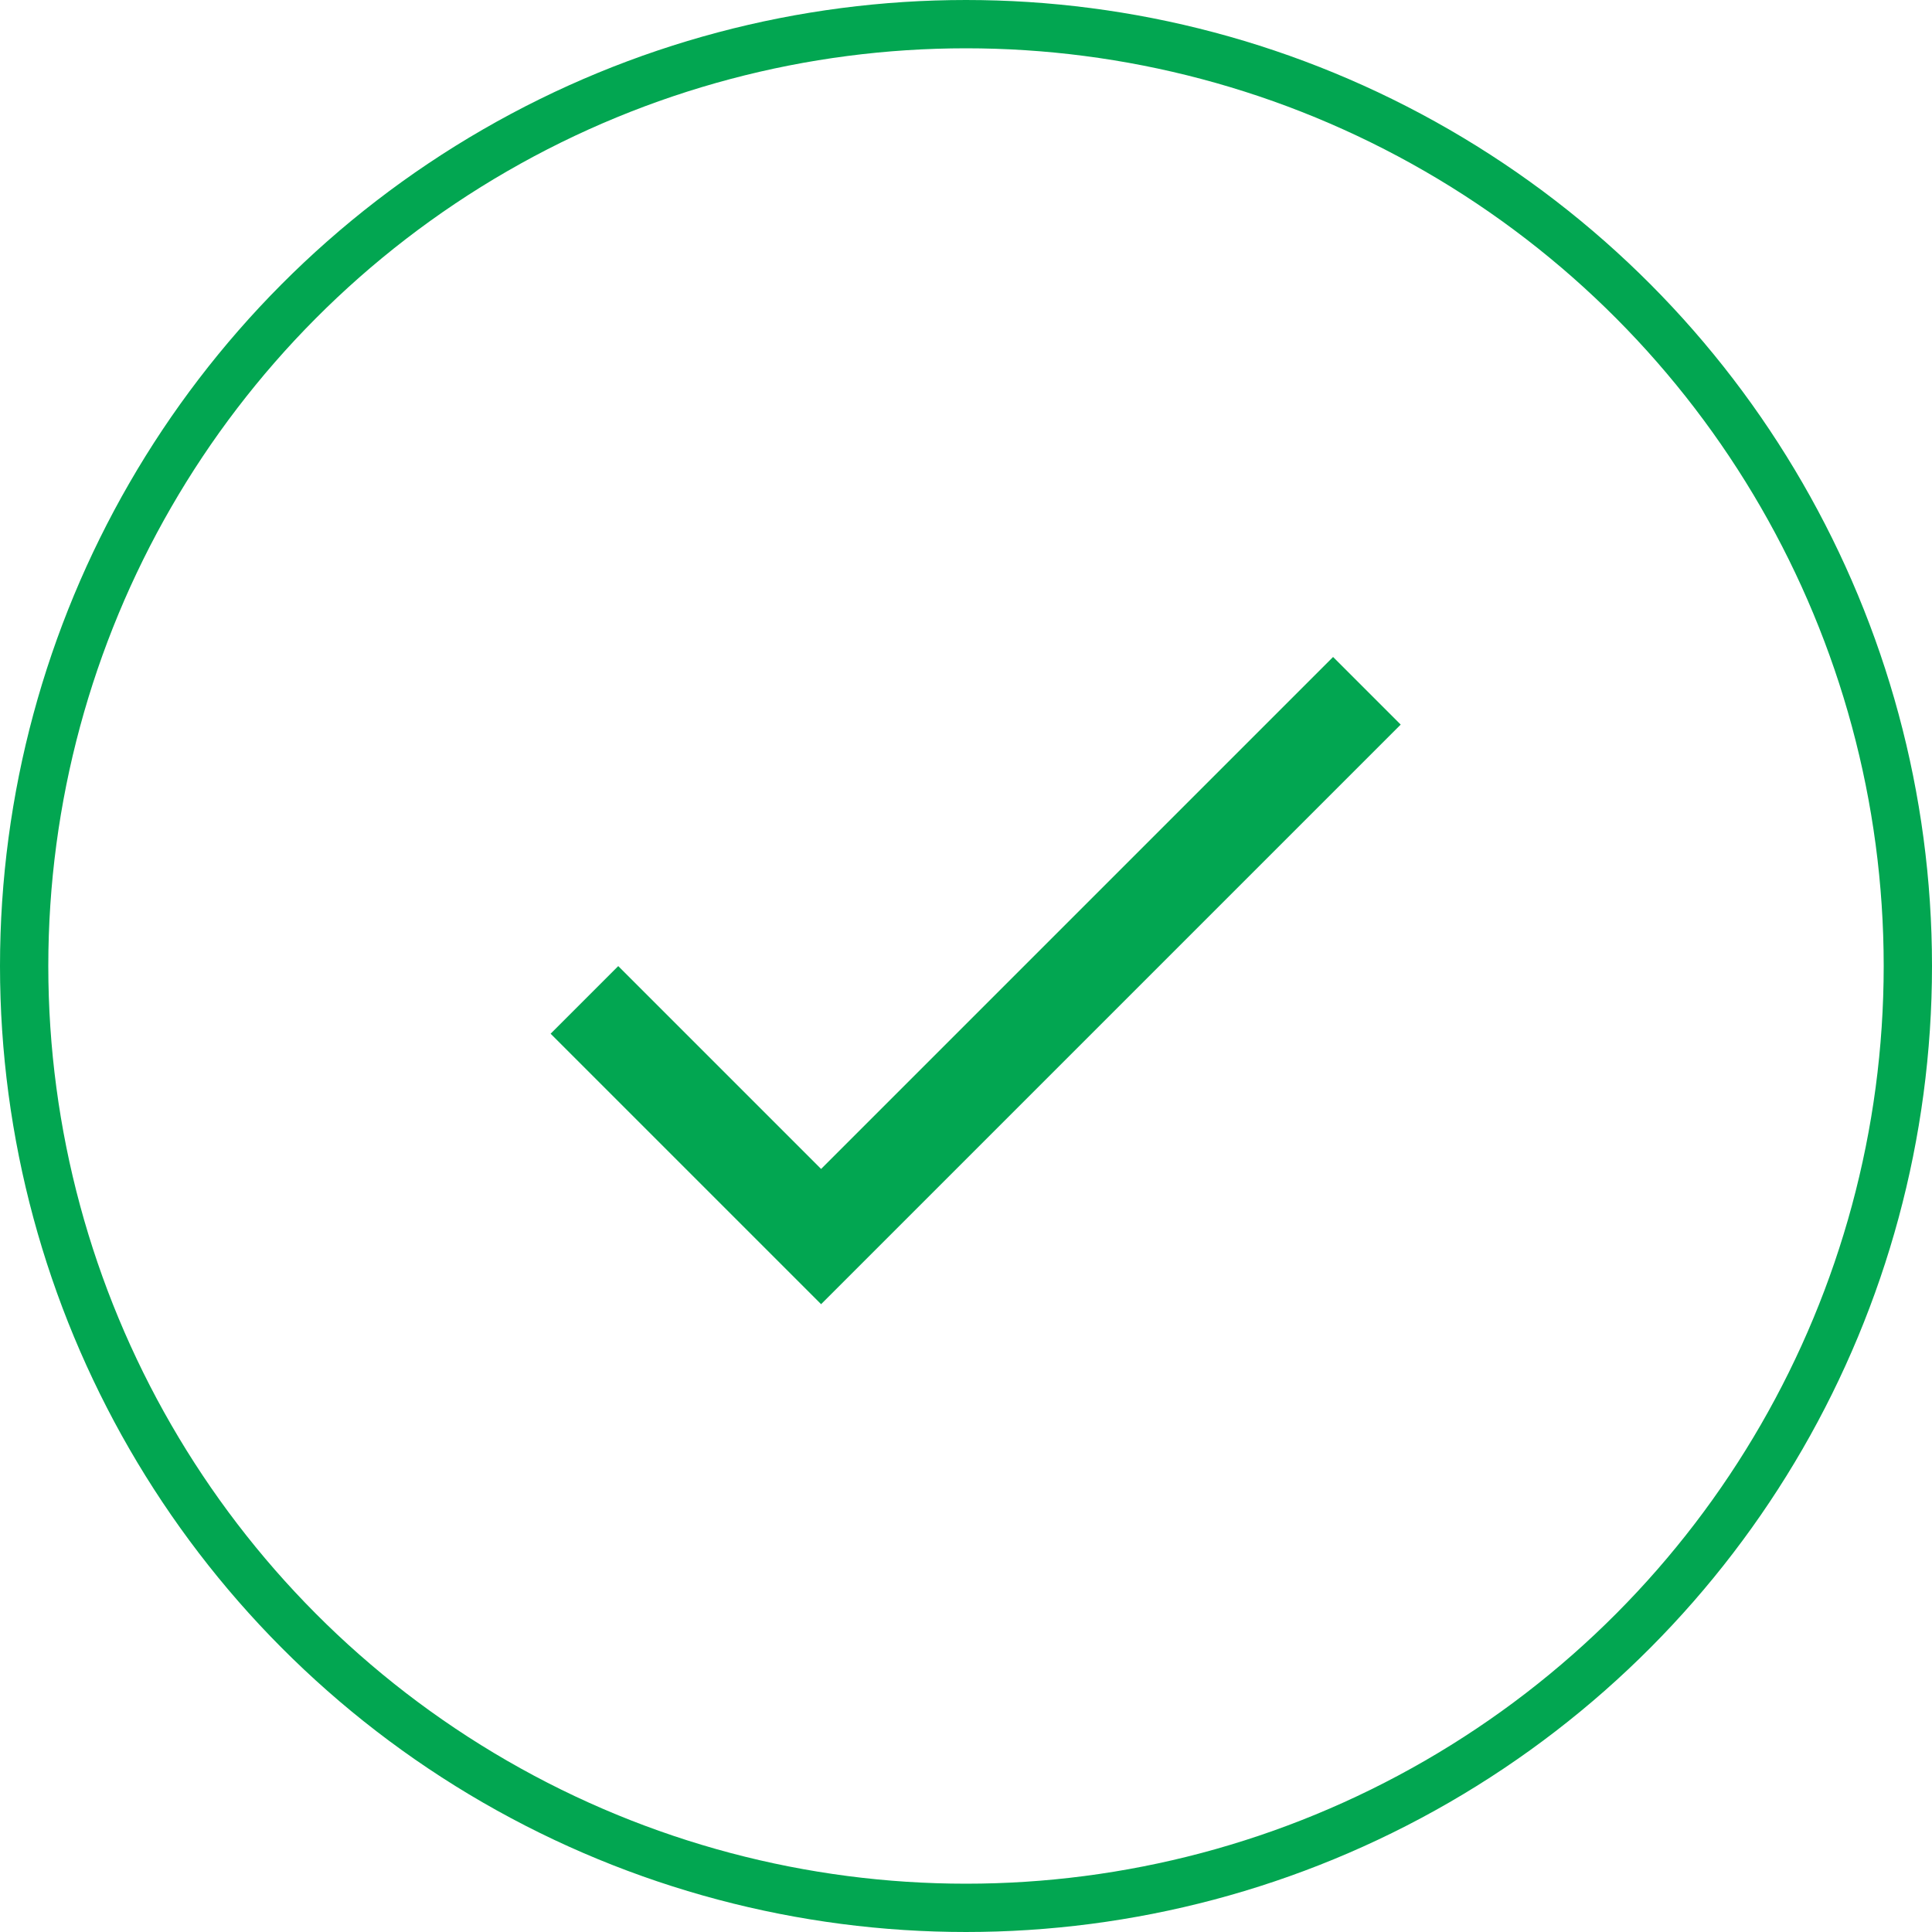<svg width="40" height="40" viewBox="0 0 40 40" fill="none" xmlns="http://www.w3.org/2000/svg">
<path d="M17 24.202L12.8 20.002L11.4 21.402L17 27.002L29 15.002L27.6 13.602L17 24.202Z" fill="#02A651"/>
<circle cx="20" cy="20" r="19.5" stroke="#02A651"/>
</svg>
